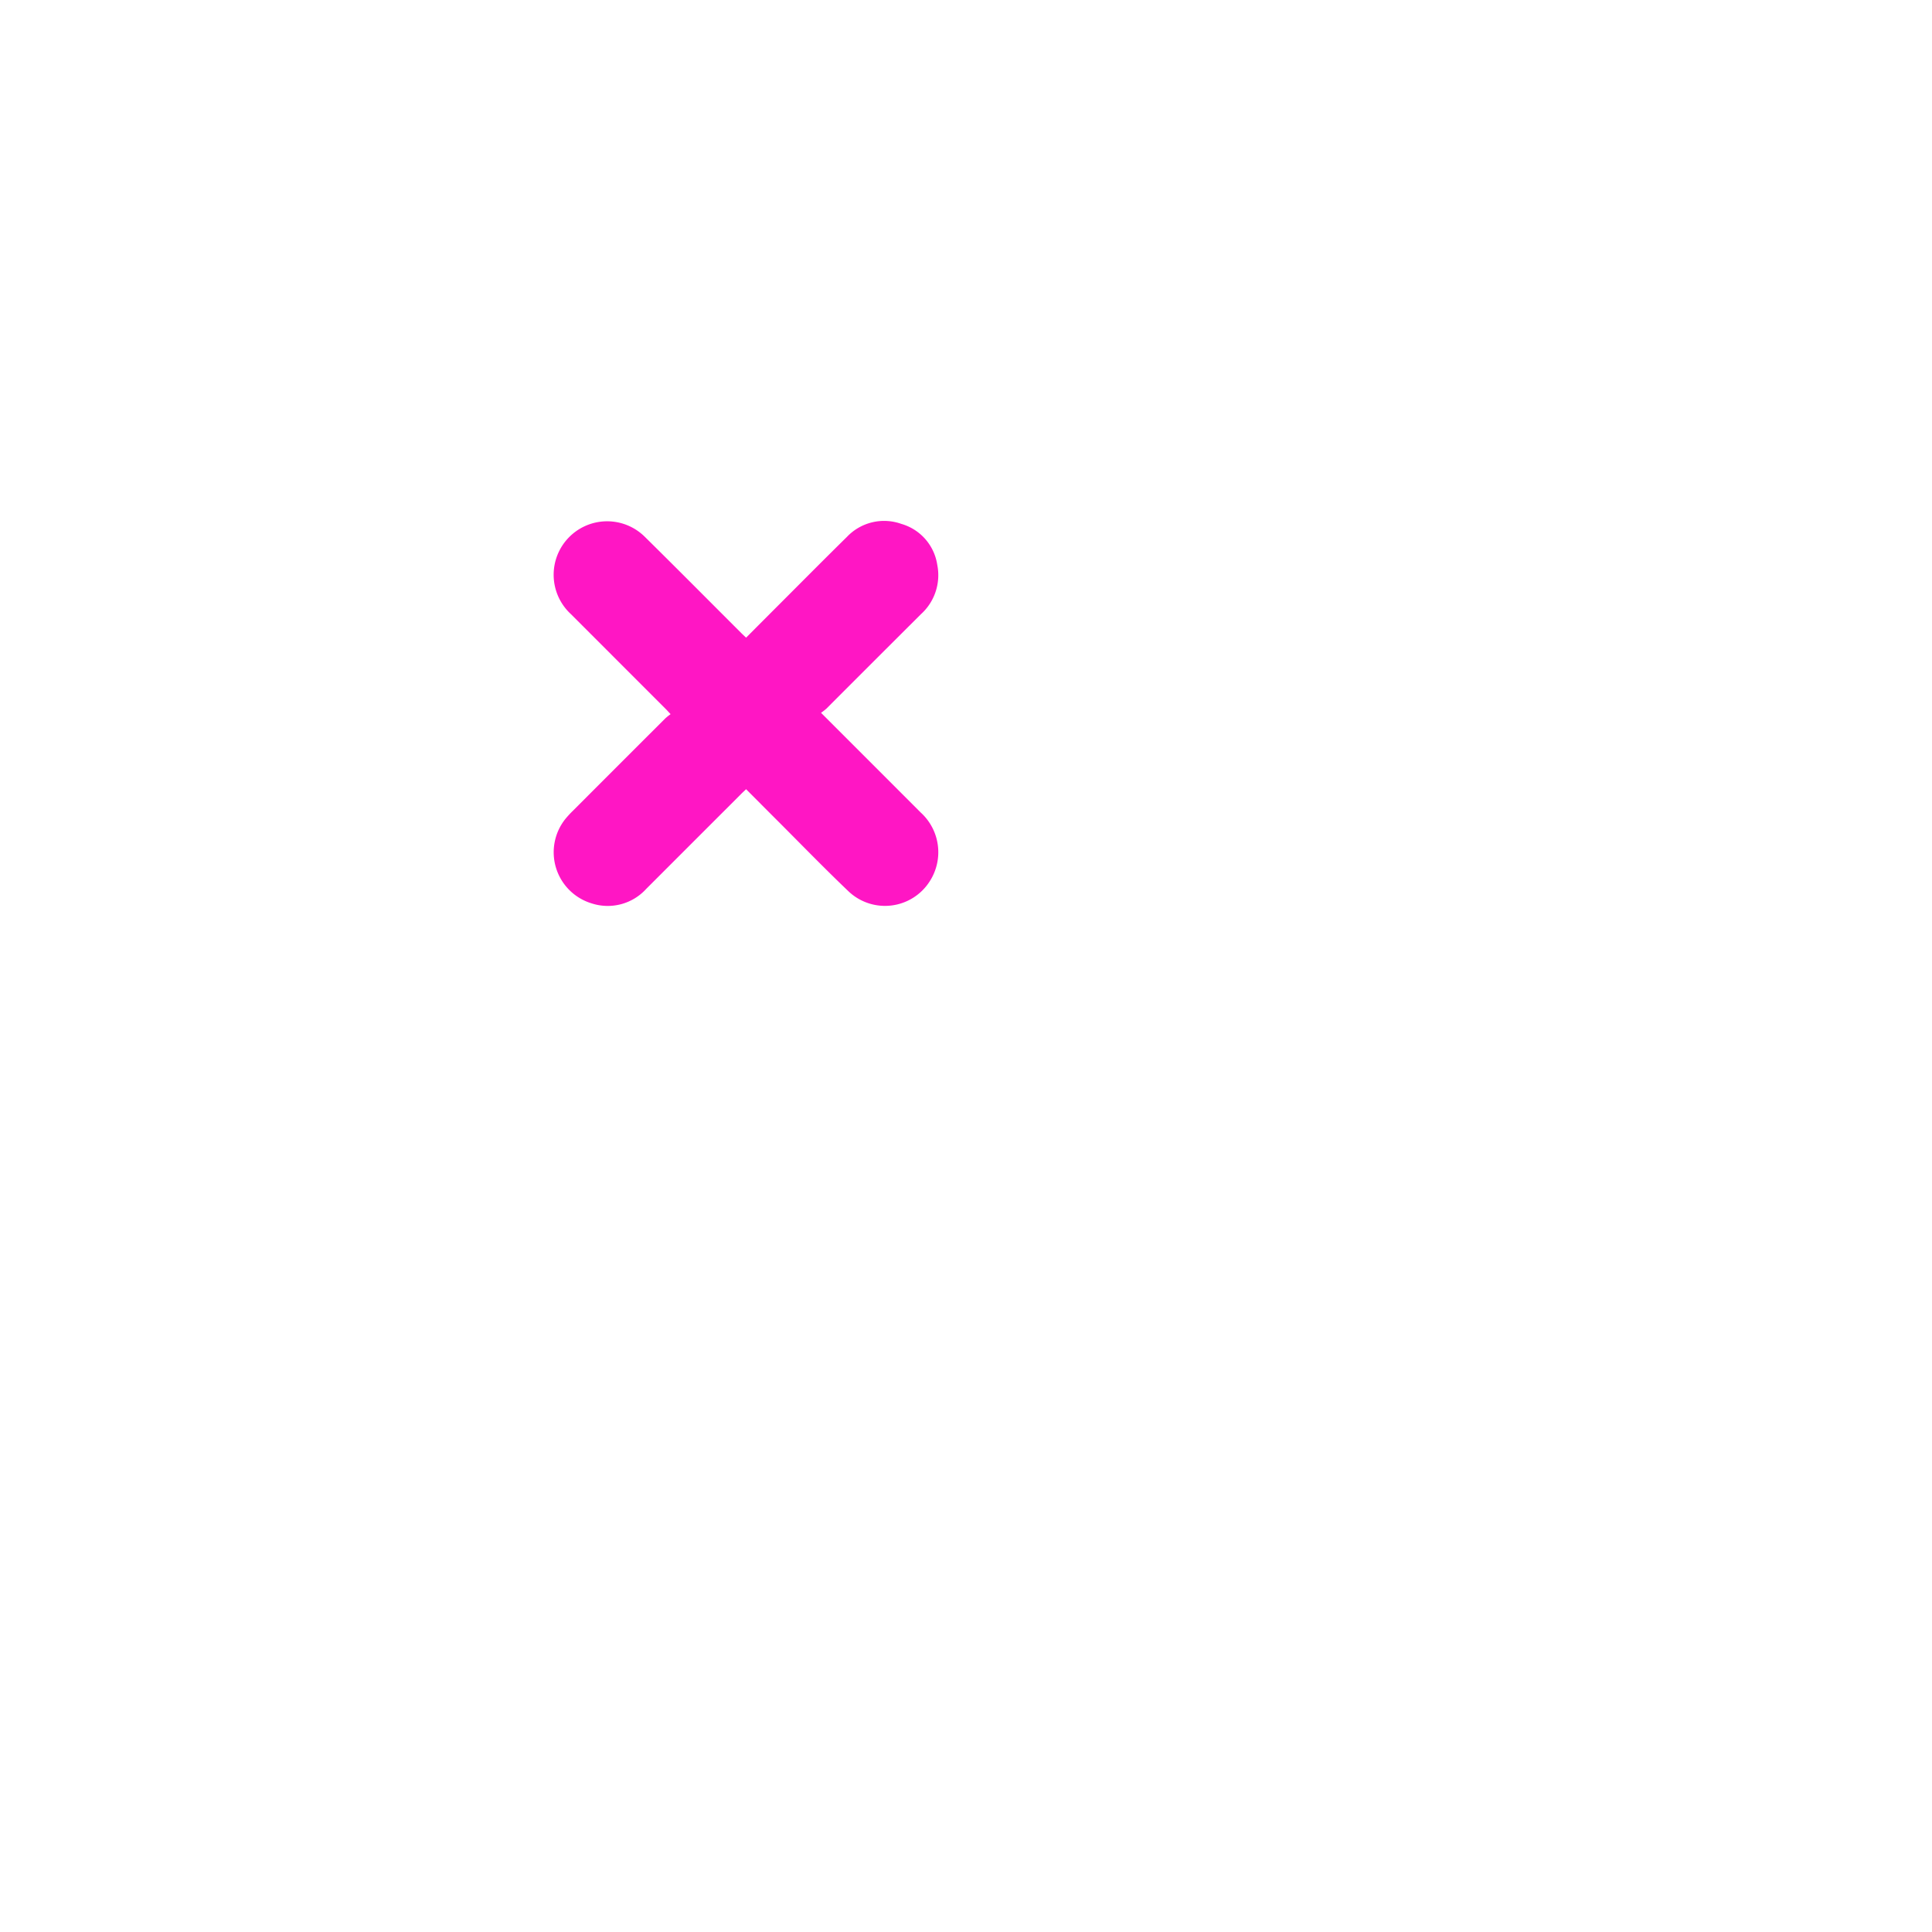 <svg xmlns="http://www.w3.org/2000/svg" xmlns:xlink="http://www.w3.org/1999/xlink" width="178" height="178" viewBox="0 0 178 178">
  <defs>
    <filter id="Rectangle_587" x="0" y="0" width="178" height="178" filterUnits="userSpaceOnUse">
      <feOffset dx="20" dy="23" input="SourceAlpha"/>
      <feGaussianBlur stdDeviation="13" result="blur"/>
      <feFlood flood-opacity="0.051"/>
      <feComposite operator="in" in2="blur"/>
      <feComposite in="SourceGraphic"/>
    </filter>
    <clipPath id="clip-path">
      <rect id="Rectangle_590" data-name="Rectangle 590" width="35.455" height="35.467" fill="#ff16c4"/>
    </clipPath>
  </defs>
  <g id="Group_1643" data-name="Group 1643" transform="translate(-892 -931)">
    <g transform="matrix(1, 0, 0, 1, 892, 931)" filter="url(#Rectangle_587)">
      <rect id="Rectangle_587-2" data-name="Rectangle 587" width="100" height="100" rx="50" transform="translate(19 16)" fill="#fff"/>
    </g>
    <g id="Group_1642" data-name="Group 1642" transform="translate(943 979)">
      <g id="Group_1641" data-name="Group 1641" clip-path="url(#clip-path)">
        <path id="Path_67394" data-name="Path 67394" d="M24.643,17.672l2.9,2.9q3.144,3.143,6.285,6.288a4.94,4.94,0,0,1,.838,6.324,4.883,4.883,0,0,1-7.453.972c-2.269-2.162-4.45-4.416-6.667-6.63-.931-.929-1.857-1.862-2.806-2.813-.169.161-.306.285-.437.416q-4.379,4.378-8.757,8.757a4.788,4.788,0,0,1-5.032,1.346,4.919,4.919,0,0,1-2.409-7.8,9.865,9.865,0,0,1,.7-.754q4.249-4.254,8.5-8.5a5.663,5.663,0,0,1,.477-.381c-.187-.2-.307-.337-.436-.466q-4.378-4.38-8.756-8.759a4.928,4.928,0,1,1,6.8-7.133c2.987,2.947,5.942,5.927,8.912,8.893.131.131.267.255.438.417,1.022-1.025,2.022-2.03,3.025-3.033,2.083-2.083,4.156-4.176,6.256-6.242A4.719,4.719,0,0,1,32.041.267a4.643,4.643,0,0,1,3.312,3.777,4.841,4.841,0,0,1-1.492,4.531q-4.368,4.353-8.725,8.717a5.152,5.152,0,0,1-.494.381" transform="translate(0 0)" fill="#ff16c4"/>
      </g>
    </g>
  </g>
</svg>
